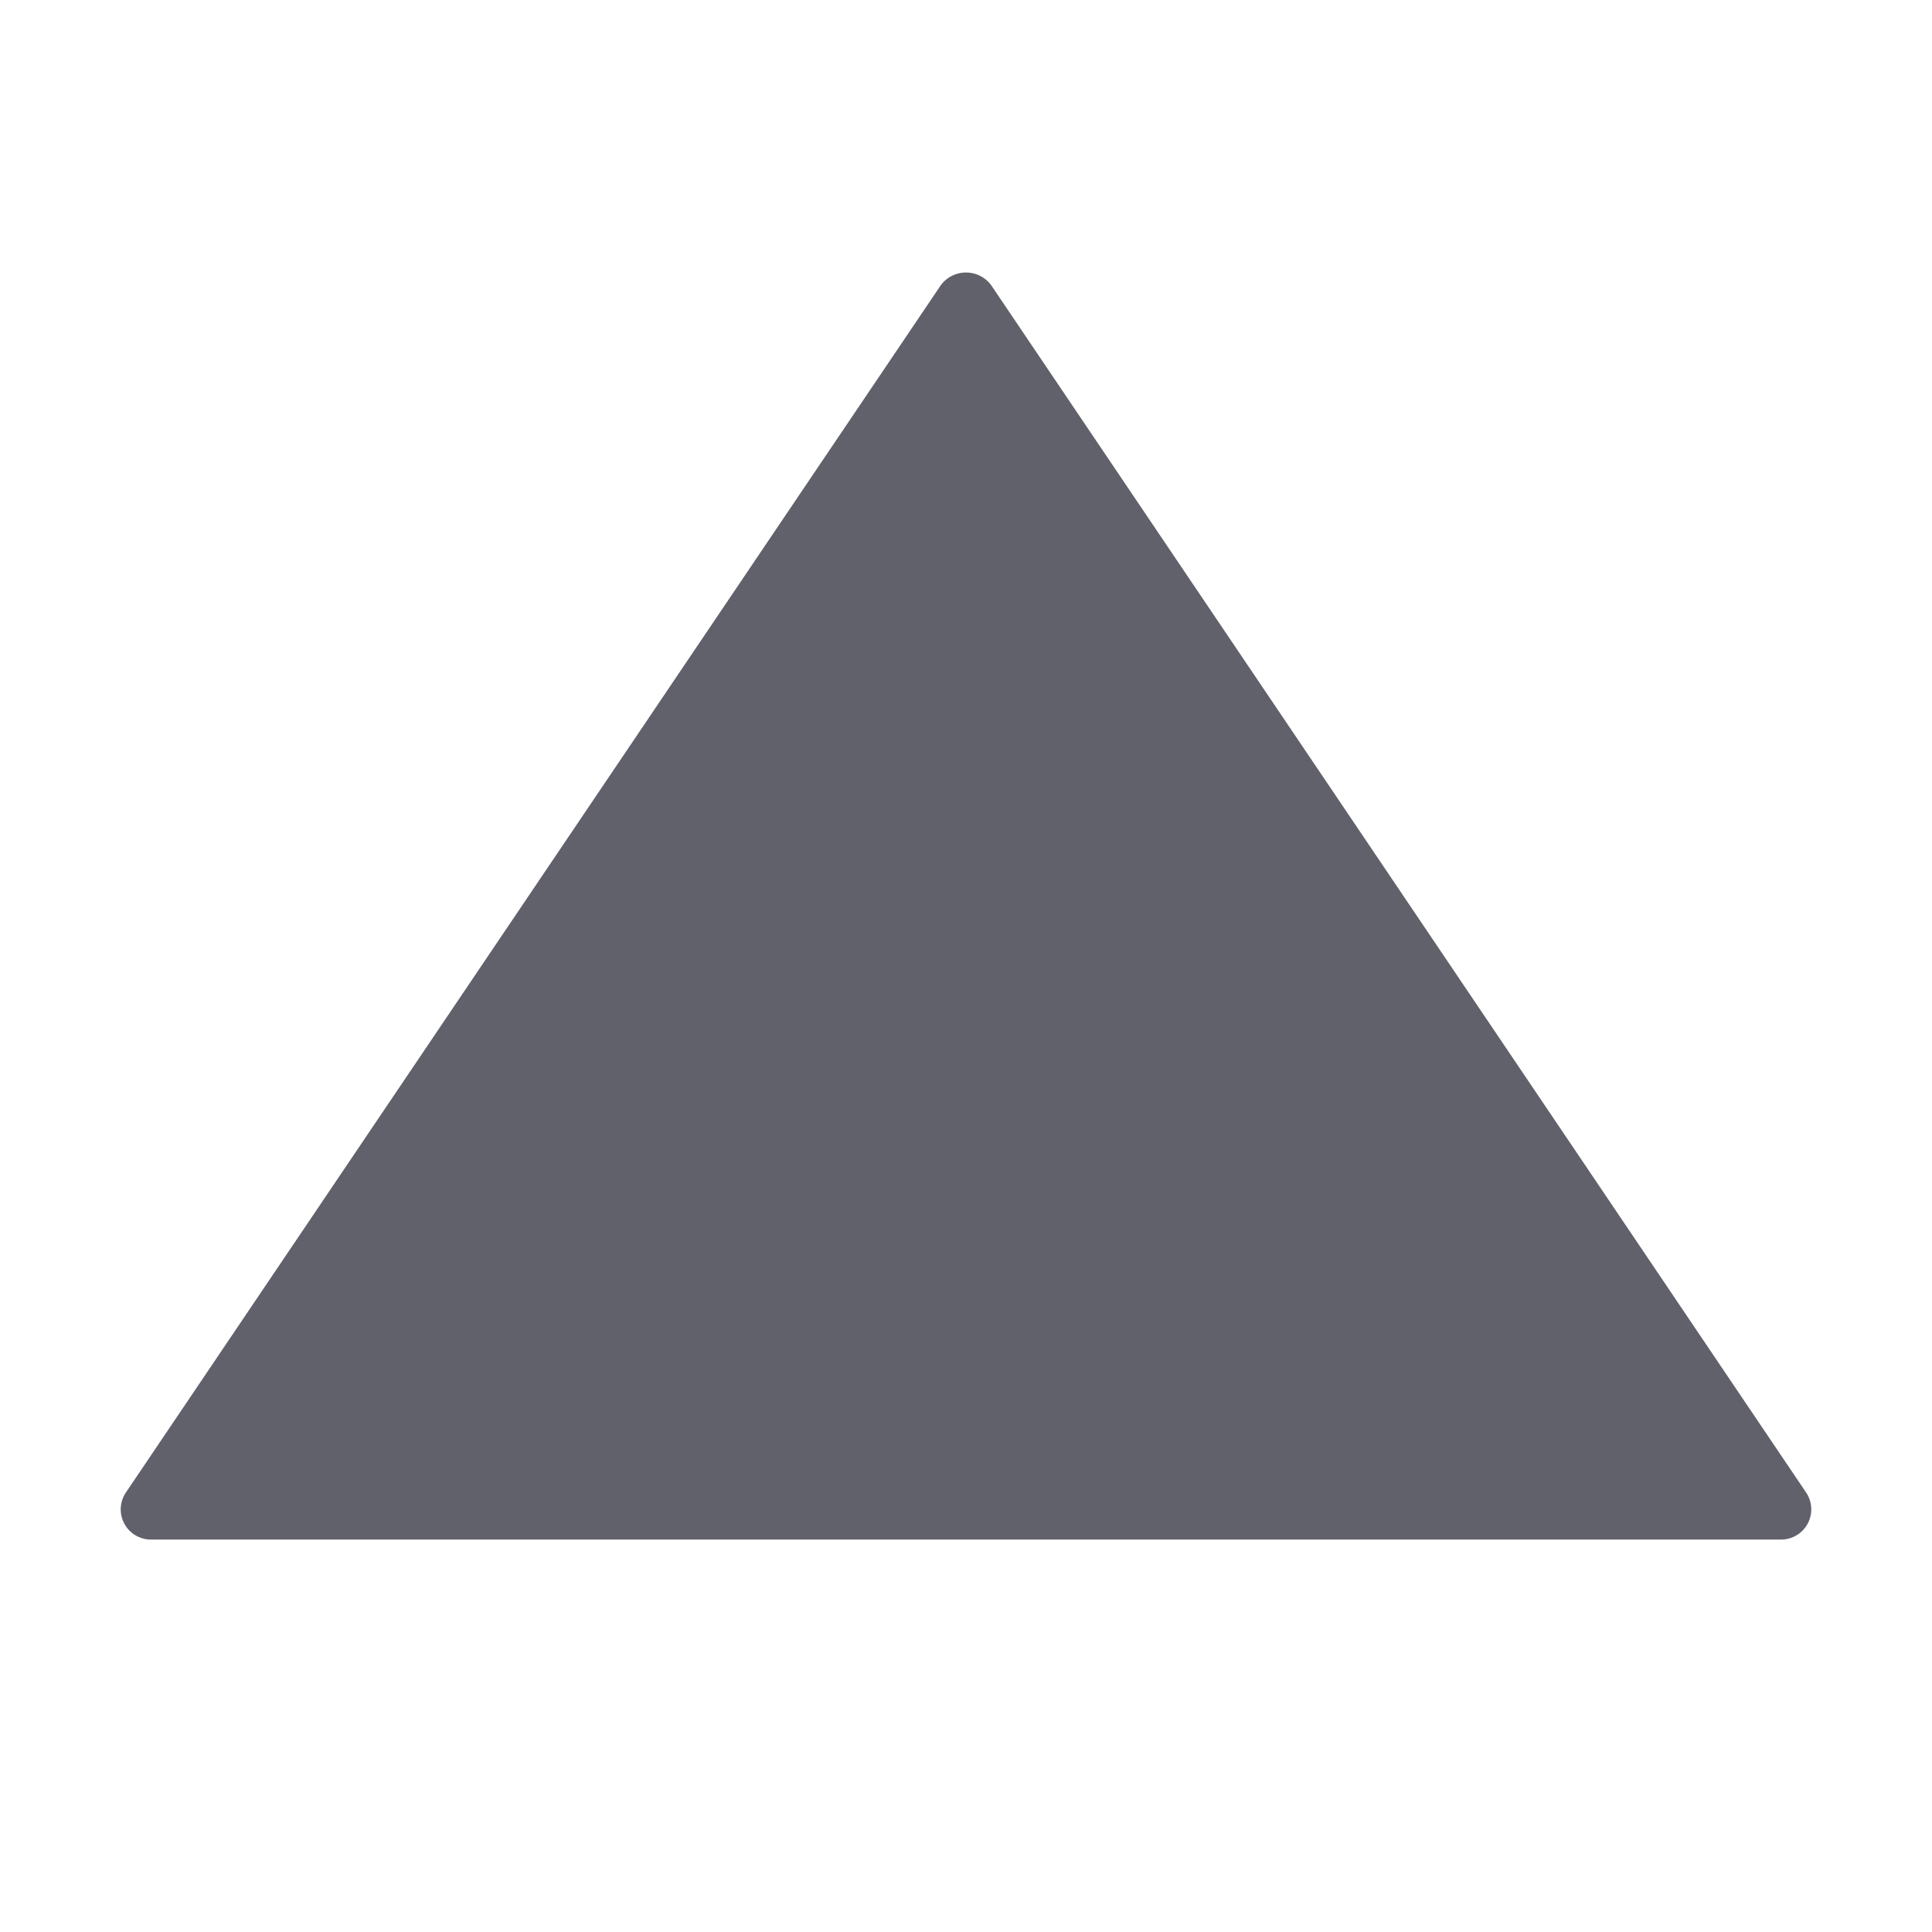 <svg xmlns="http://www.w3.org/2000/svg" height="24" width="24" viewBox="0 0 64 64"><path d="M5,51H59a1,1,0,0,0,.829-1.56l-27-40a1.039,1.039,0,0,0-1.658,0l-27,40A1,1,0,0,0,5,51Z" fill="#61616b"></path></svg>